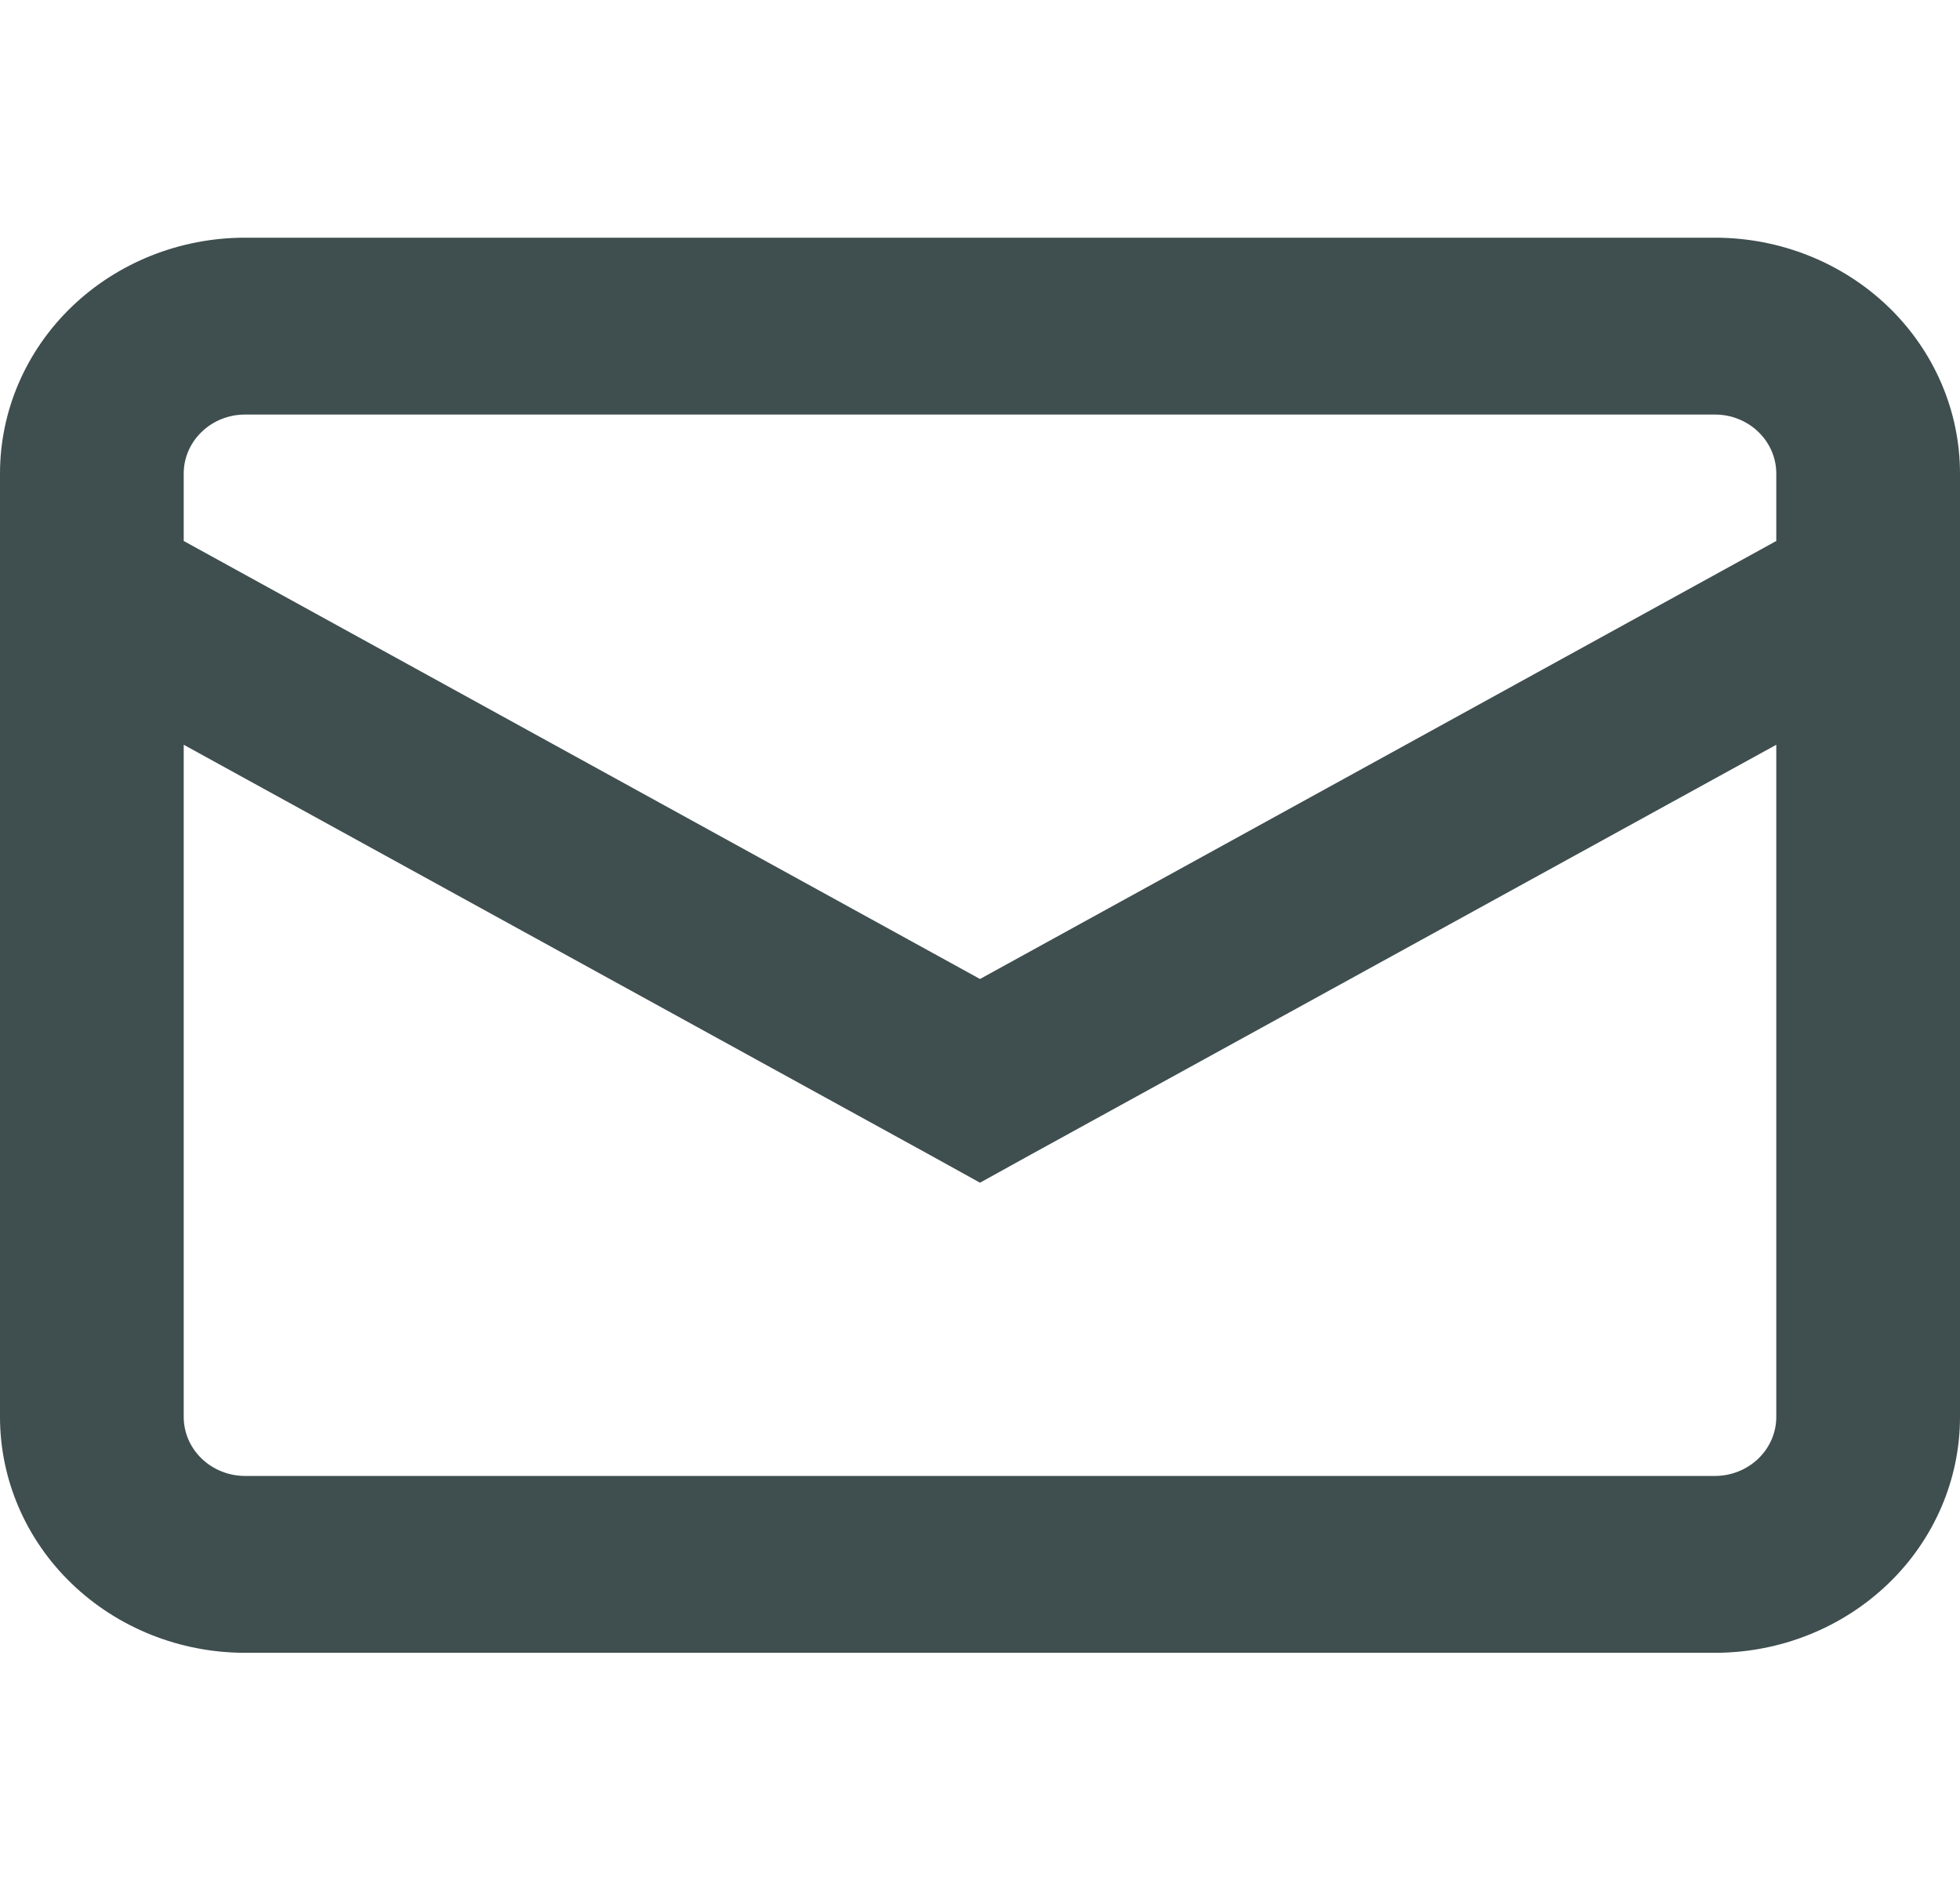 <svg width="30" height="29" viewBox="0 0 30 29" fill="none" xmlns="http://www.w3.org/2000/svg">
<g clip-path="url(#clip0_538_1311)">
<path fill-rule="evenodd" clip-rule="evenodd" d="M3.75 6.345H26.25C26.499 6.345 26.737 6.44 26.913 6.61C27.089 6.779 27.188 7.008 27.188 7.248V8.28L15 14.984L2.812 8.28V7.248C2.812 7.008 2.911 6.779 3.087 6.61C3.263 6.44 3.501 6.345 3.75 6.345ZM2.812 11.399V21.687C2.812 21.926 2.911 22.156 3.087 22.325C3.263 22.494 3.501 22.59 3.75 22.59H26.25C26.499 22.59 26.737 22.494 26.913 22.325C27.089 22.156 27.188 21.926 27.188 21.687V11.399L15.697 17.716L15 18.102L14.303 17.716L2.812 11.399ZM0 7.248C0 6.29 0.395 5.372 1.098 4.695C1.802 4.018 2.755 3.638 3.75 3.638H26.25C27.245 3.638 28.198 4.018 28.902 4.695C29.605 5.372 30 6.29 30 7.248V21.687C30 22.644 29.605 23.563 28.902 24.239C28.198 24.916 27.245 25.297 26.25 25.297H3.75C2.755 25.297 1.802 24.916 1.098 24.239C0.395 23.563 0 22.644 0 21.687V7.248Z" fill="#3F4E4F"/>
</g>
<defs>
<clipPath id="clip0_538_1311">
<rect width="30" height="28.878" fill="white" transform="translate(0 0.028)"/>
</clipPath>
</defs>
</svg>
